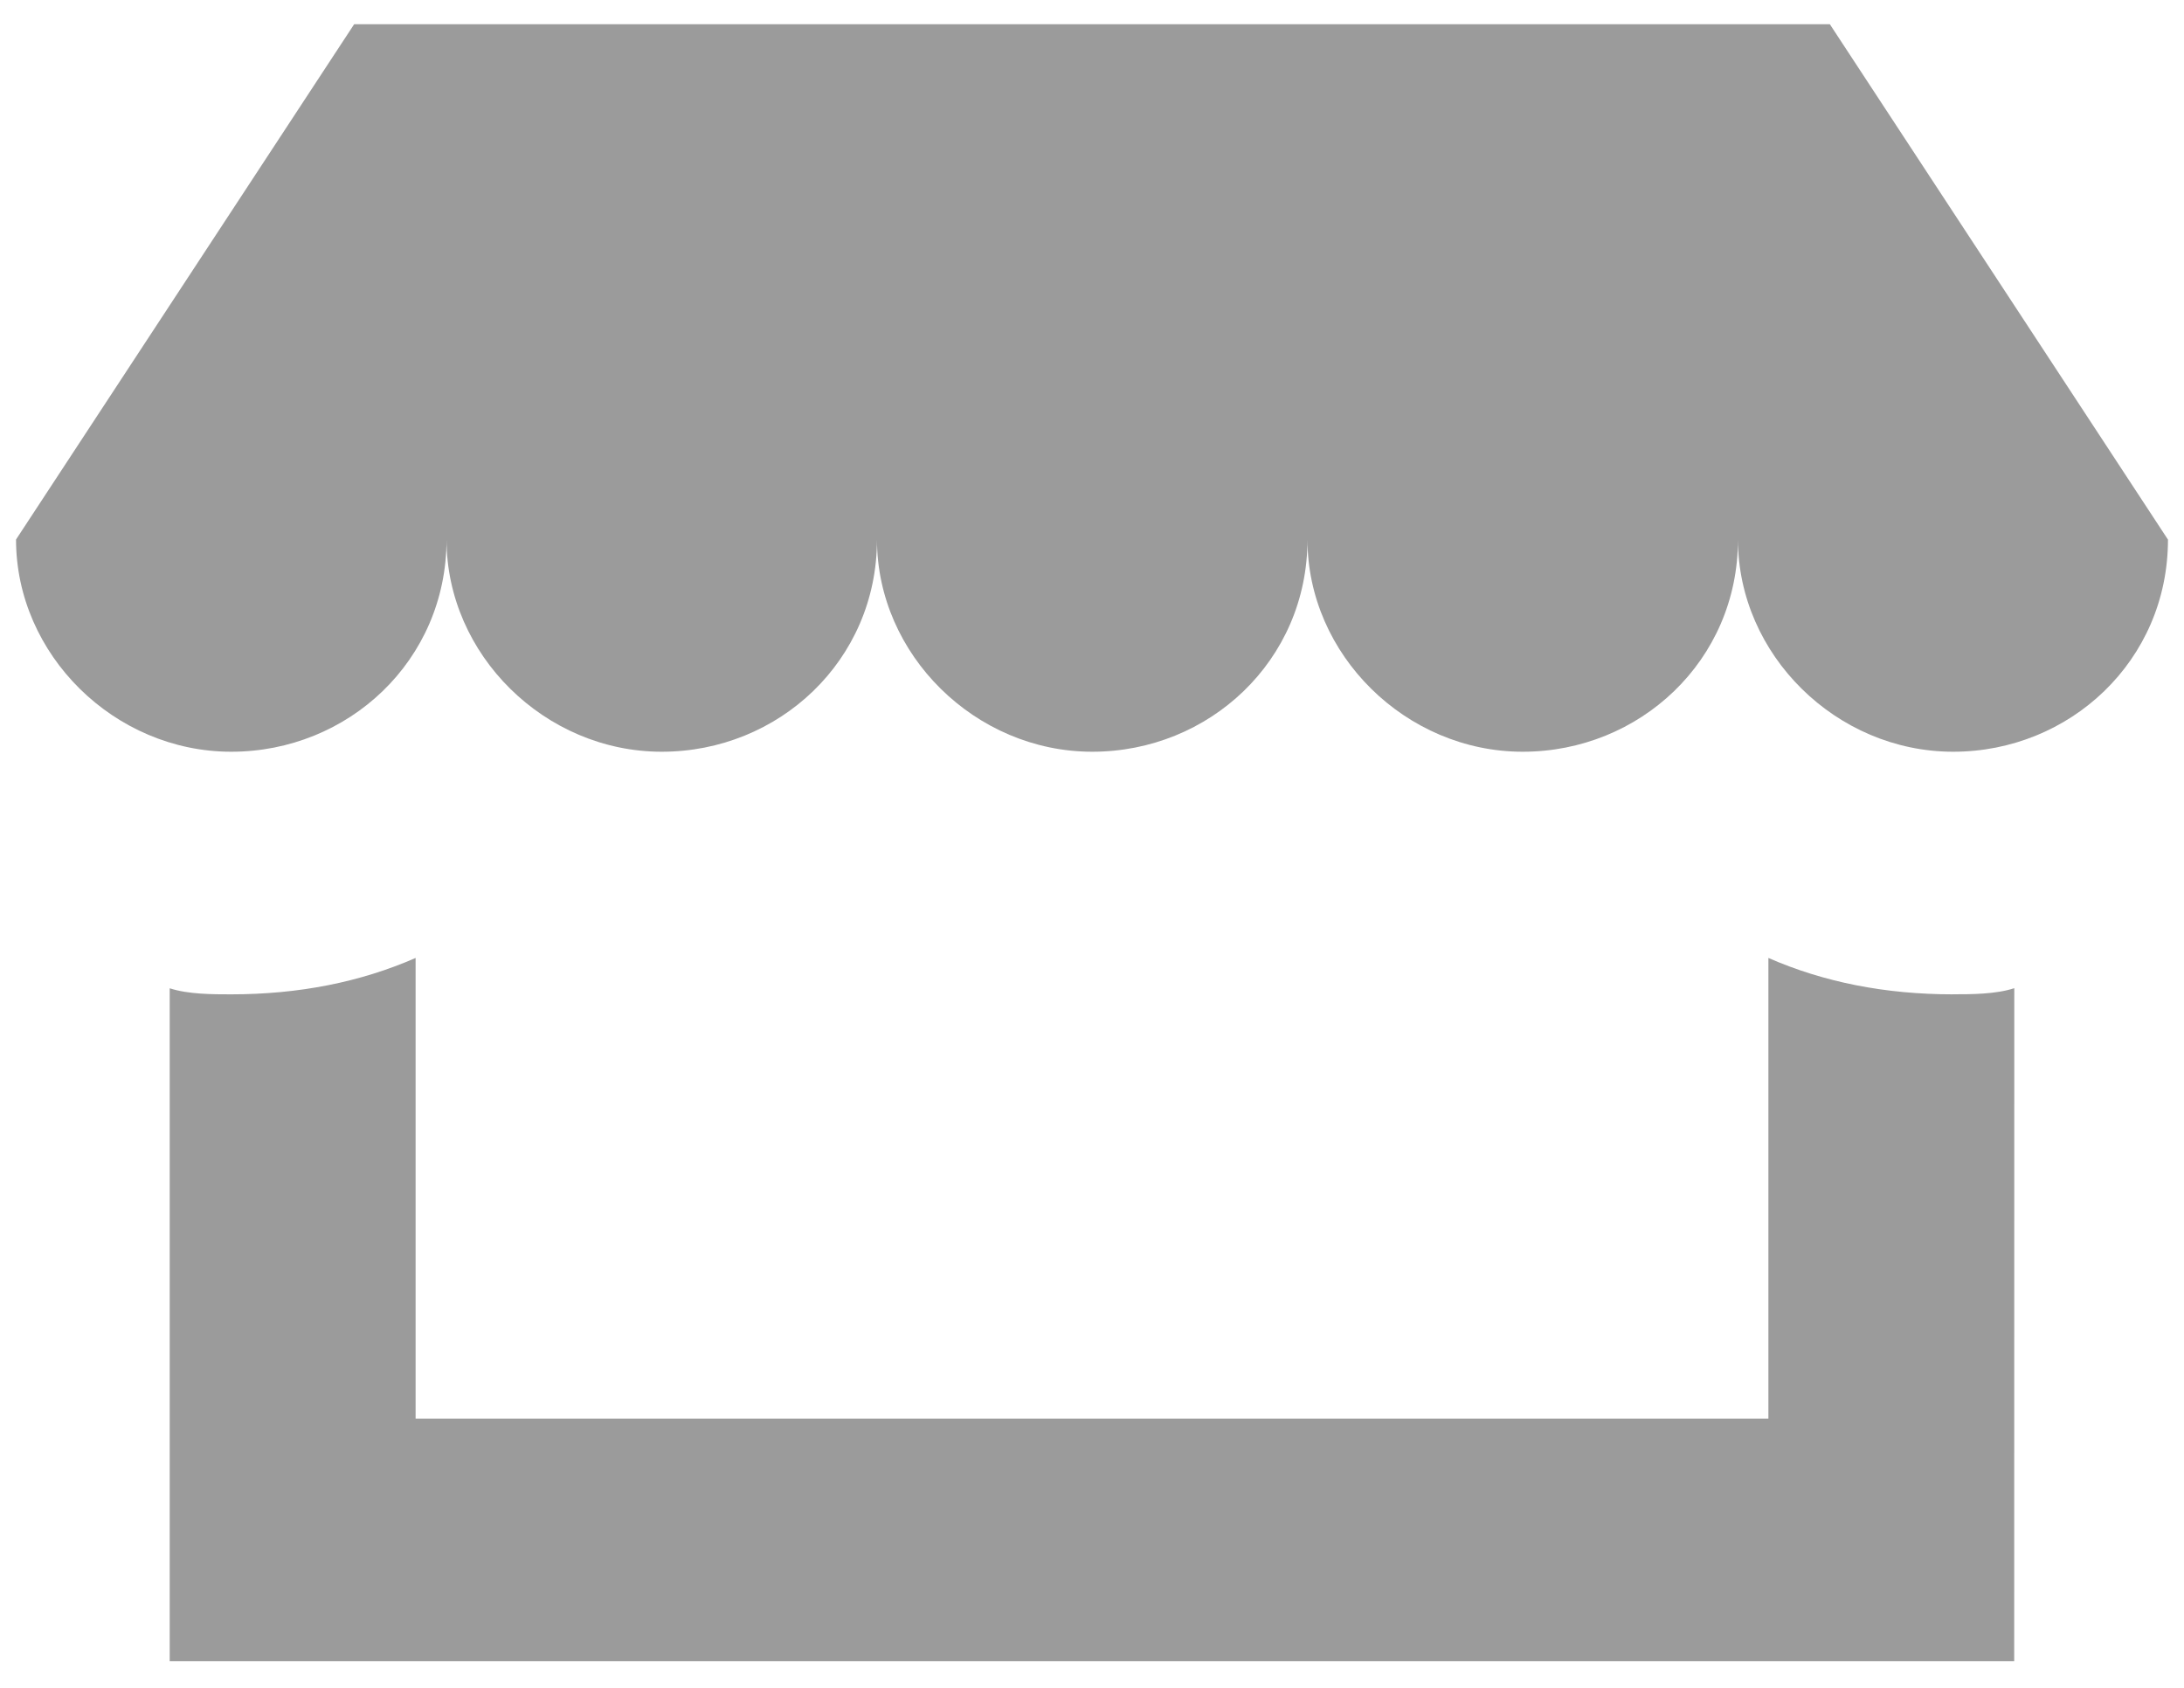 <svg xmlns="http://www.w3.org/2000/svg" width="44" height="34" viewBox="0 0 44 34">
  <g fill="#9B9B9B" fill-rule="evenodd">
    <path d="M43.677 10.87L36.865.488H7.135L.323 10.868c0 2.32 1.981 4.275 4.336 4.275 2.353 0 4.337-1.832 4.337-4.275 0 2.32 1.98 4.275 4.336 4.275 2.353 0 4.336-1.832 4.336-4.275 0 2.32 1.982 4.275 4.337 4.275 2.353 0 4.336-1.832 4.336-4.275 0 2.32 1.981 4.275 4.337 4.275 2.352 0 4.336-1.832 4.336-4.275 0 2.32 1.981 4.275 4.336 4.275 2.346 0 4.327-1.832 4.327-4.273zM39.343 20.03c-1.363 0-2.601-.245-3.716-.733v9.28H8.373v-9.28c-1.115.488-2.353.733-3.716.733-.372 0-.866 0-1.238-.122v13.554h37.16l.002-13.556c-.372.123-.866.123-1.238.123z"/>
  </g>
</svg>
